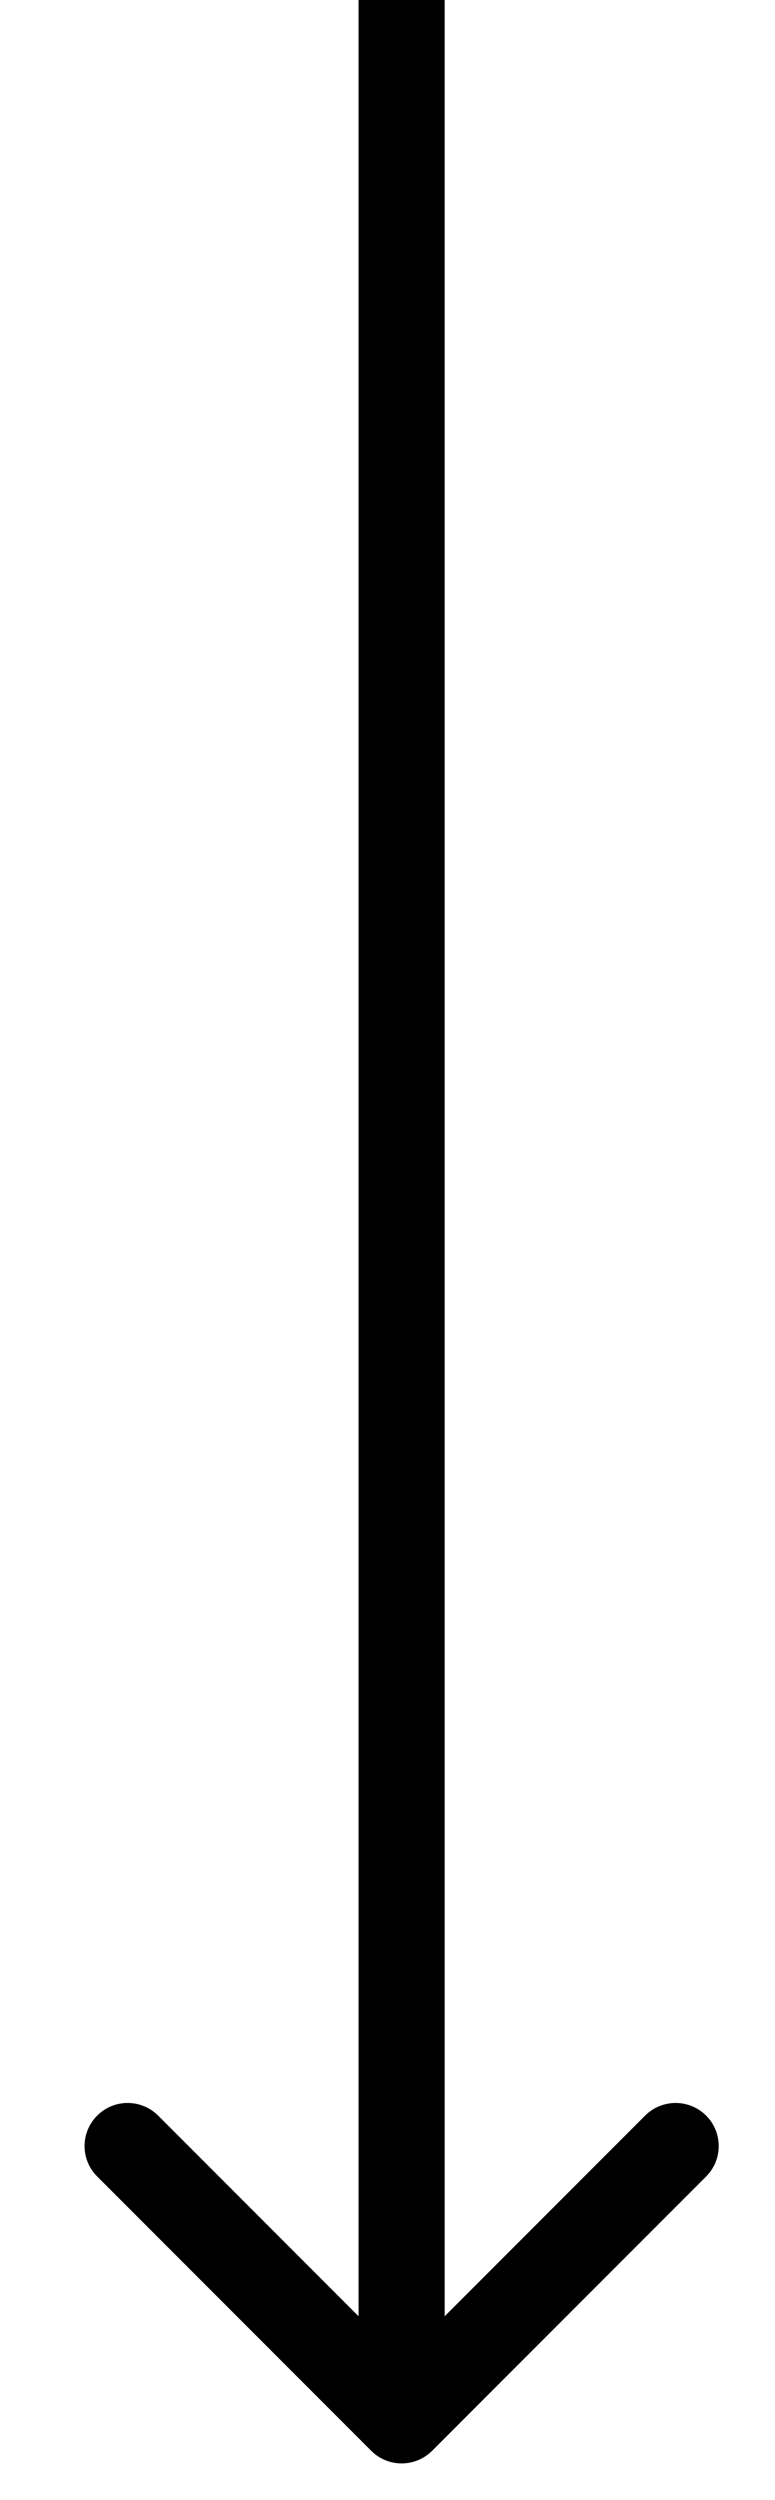 <svg width="9" height="29" viewBox="0 0 9 29" fill="none" xmlns="http://www.w3.org/2000/svg">
    <path d="M4.311 28.431C4.506 28.626 4.822 28.626 5.018 28.431L8.2 25.249C8.395 25.054 8.395 24.737 8.2 24.542C8.004 24.347 7.688 24.347 7.492 24.542L4.664 27.37L1.836 24.542C1.64 24.347 1.324 24.347 1.129 24.542C0.933 24.737 0.933 25.054 1.129 25.249L4.311 28.431ZM4.164 0L4.164 28.077L5.164 28.077L5.164 0H4.164Z" fill="currentColor"/>
</svg>
